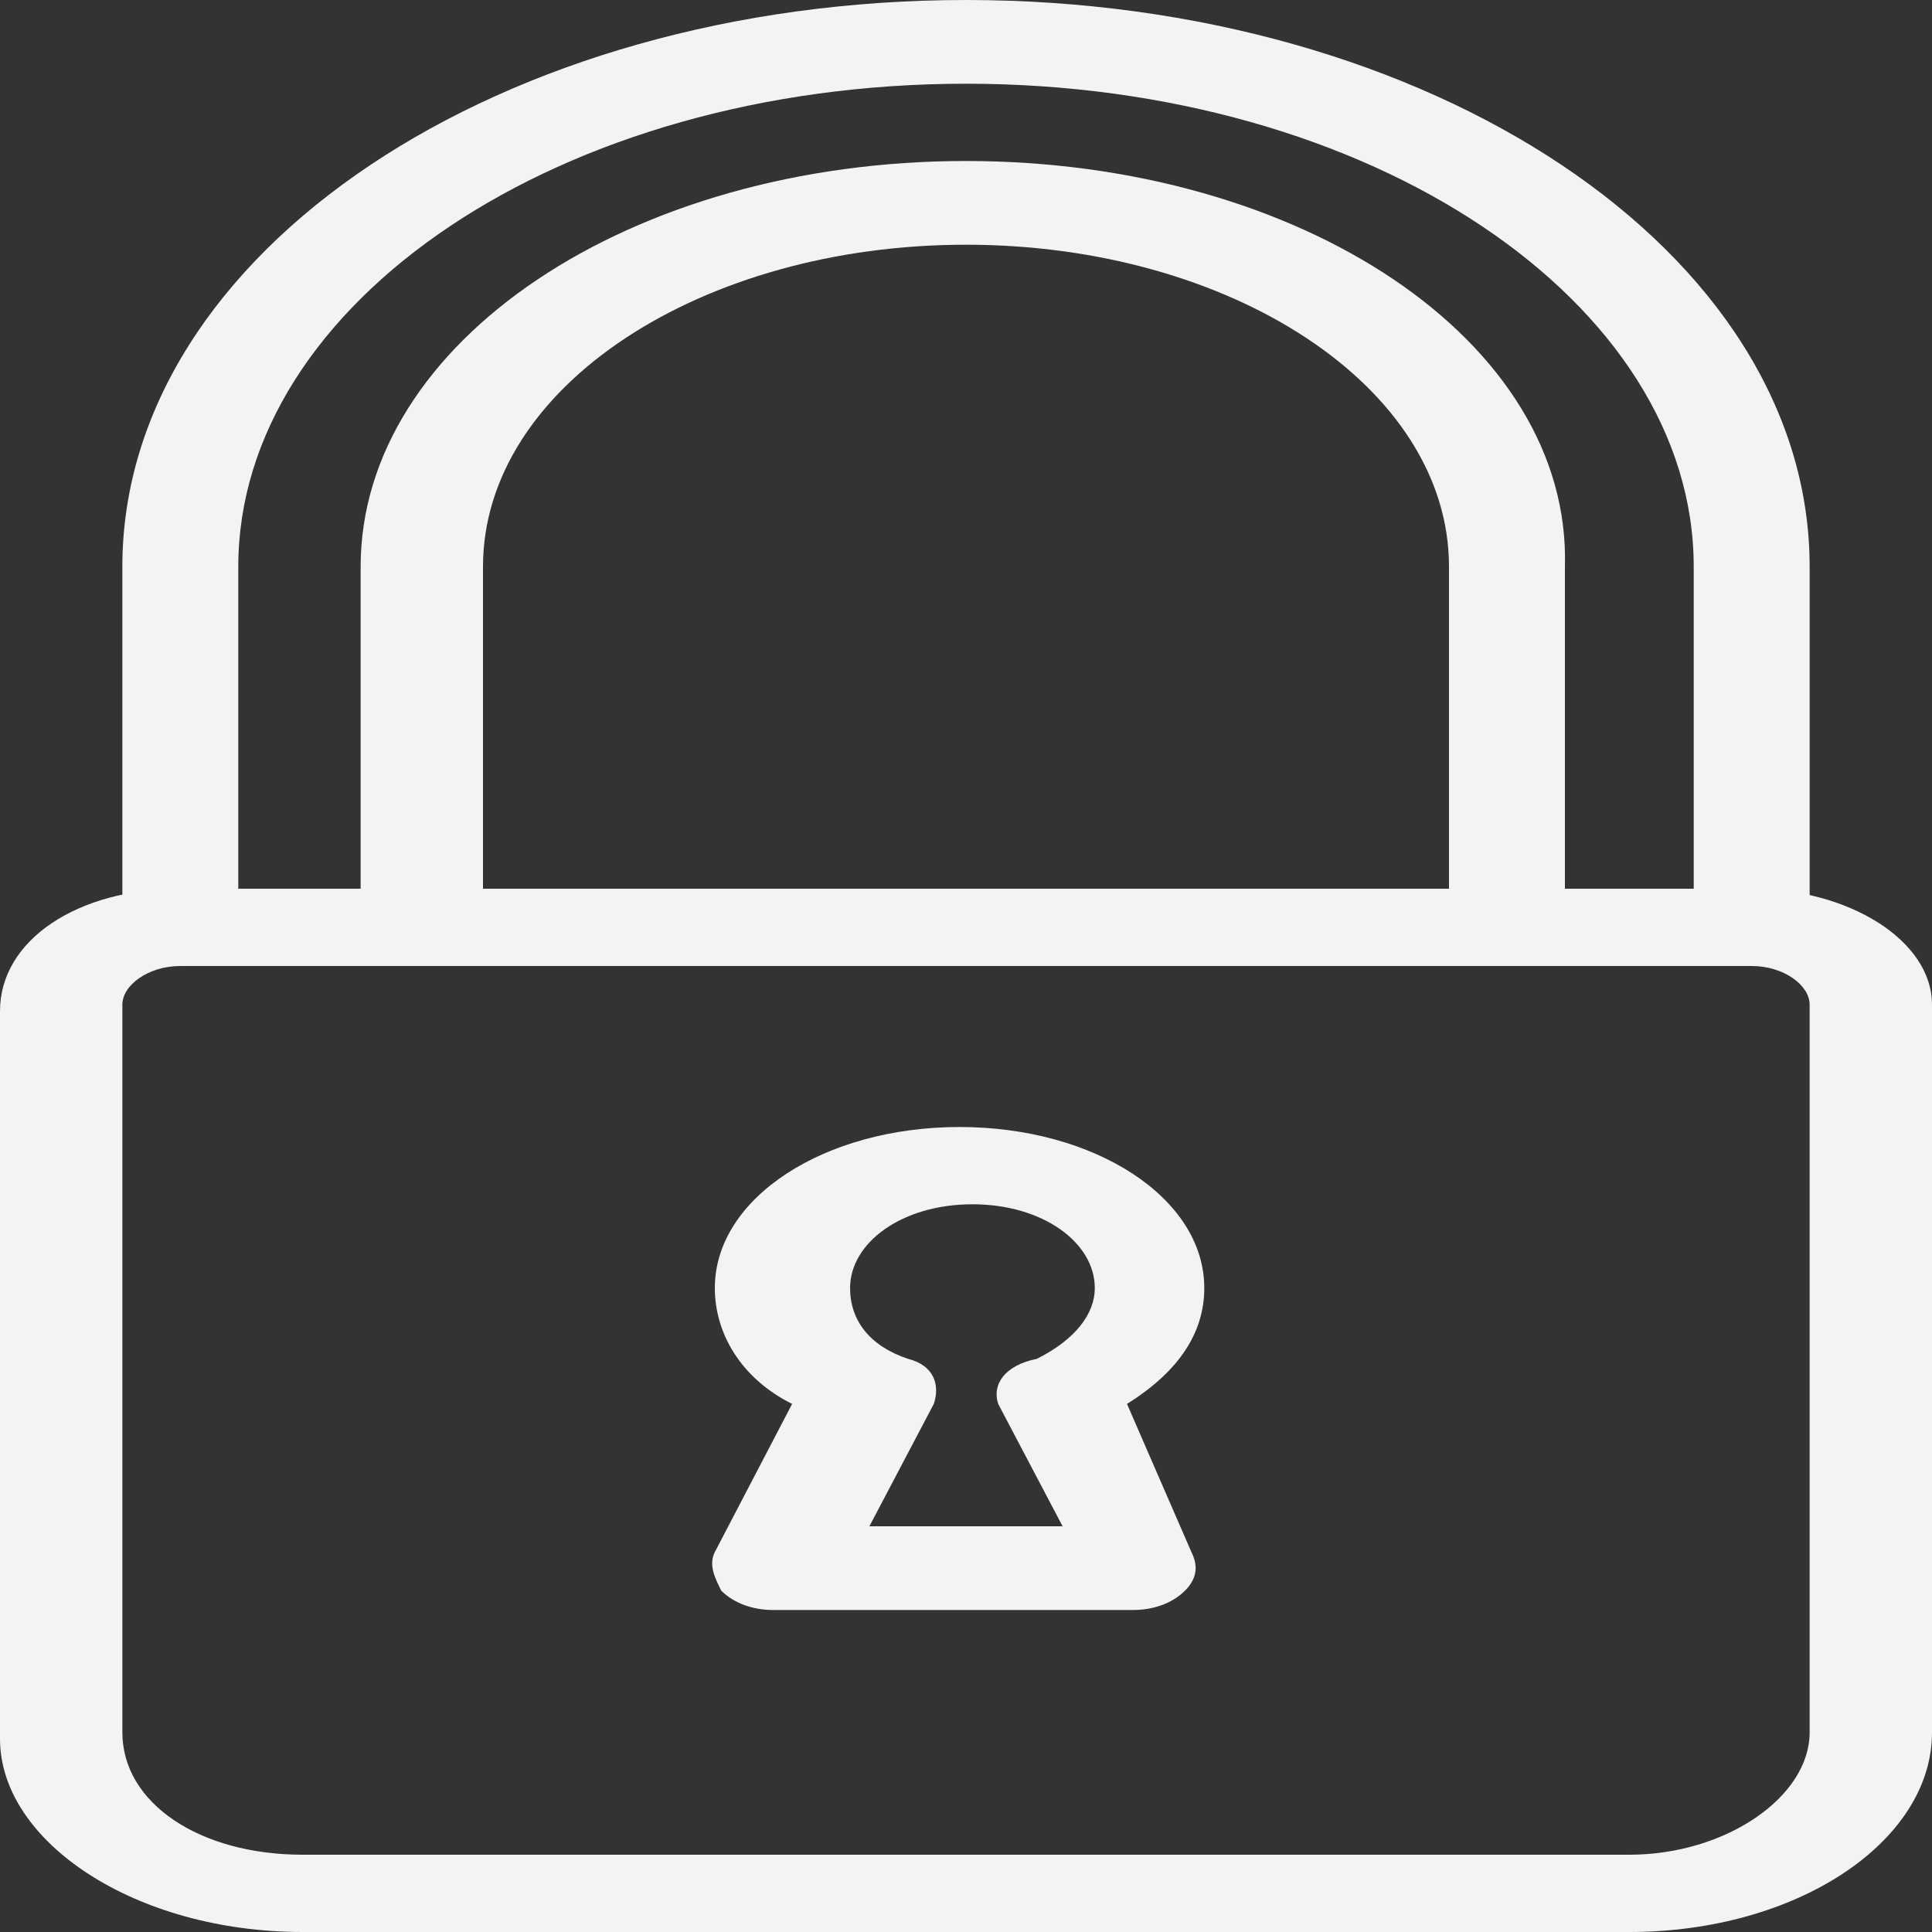 <?xml version="1.0" encoding="utf-8"?>
<!-- Generator: Adobe Illustrator 22.0.1, SVG Export Plug-In . SVG Version: 6.00 Build 0)  -->
<svg version="1.1" id="Layer_1" xmlns="http://www.w3.org/2000/svg" xmlns:xlink="http://www.w3.org/1999/xlink" x="0px" y="0px"
	 viewBox="0 0 30 30" style="enable-background:new 0 0 30 30;" xml:space="preserve">
<rect x="0" y="0" width="30" height="30" fill="#333333" stroke="none"/>
<style type="text/css">
	.st0{fill:#F3F3F3;}
</style>
<g>
	<g>
		<g>
			<path class="st0" d="M15,0C7.8,0,1.9,3.9,1.9,8.8v5.6c0,0.3,0.4,0.6,0.9,0.6s0.9-0.3,0.9-0.6V8.8c0-4.1,5-7.5,11.3-7.5
				s11.3,3.4,11.3,7.5v5.6c0,0.3,0.4,0.6,0.9,0.6c0.5,0,0.9-0.3,0.9-0.6V8.8C28.1,3.9,22.2,0,15,0z"/>
		</g>
	</g>
	<g>
		<g>
			<path class="st0" d="M15,2.5c-5.2,0-9.4,2.8-9.4,6.3v5.6C5.6,14.7,6,15,6.6,15s0.9-0.3,0.9-0.6V8.8c0-2.8,3.4-5,7.5-5
				s7.5,2.2,7.5,5v5.6c0,0.3,0.4,0.6,0.9,0.6c0.5,0,0.9-0.3,0.9-0.6V8.8C24.4,5.3,20.2,2.5,15,2.5z"/>
		</g>
	</g>
	<g>
		<g>
			<path class="st0" d="M27.2,13.8H2.8c-1.6,0-2.8,0.8-2.8,1.9v11.3C0,28.6,2.1,30,4.7,30h20.6c2.6,0,4.7-1.4,4.7-3.1V15.6
				C30,14.6,28.7,13.8,27.2,13.8z M28.1,26.9c0,1-1.3,1.9-2.8,1.9H4.7c-1.6,0-2.8-0.8-2.8-1.9V15.6c0-0.3,0.4-0.6,0.9-0.6h24.4
				c0.5,0,0.9,0.3,0.9,0.6L28.1,26.9L28.1,26.9z"/>
		</g>
	</g>
	<g>
		<g>
			<path class="st0" d="M17.5,21.8c0.8-0.5,1.2-1.1,1.2-1.8c0-1.4-1.7-2.5-3.8-2.5s-3.8,1.1-3.8,2.5c0,0.7,0.4,1.4,1.2,1.8l-1.2,2.3
				c-0.1,0.2,0,0.4,0.1,0.6c0.2,0.2,0.5,0.3,0.8,0.3h5.6c0.3,0,0.6-0.1,0.8-0.3c0.2-0.2,0.2-0.4,0.1-0.6L17.5,21.8z M15.5,21.8
				l1,1.9h-3l1-1.9c0.1-0.3,0-0.6-0.4-0.7c-0.6-0.2-0.9-0.6-0.9-1.1c0-0.7,0.8-1.3,1.9-1.3s1.9,0.6,1.9,1.3c0,0.4-0.3,0.8-0.9,1.1
				C15.6,21.2,15.4,21.5,15.5,21.8z"/>
		</g>
	</g>
</g>
</svg>
